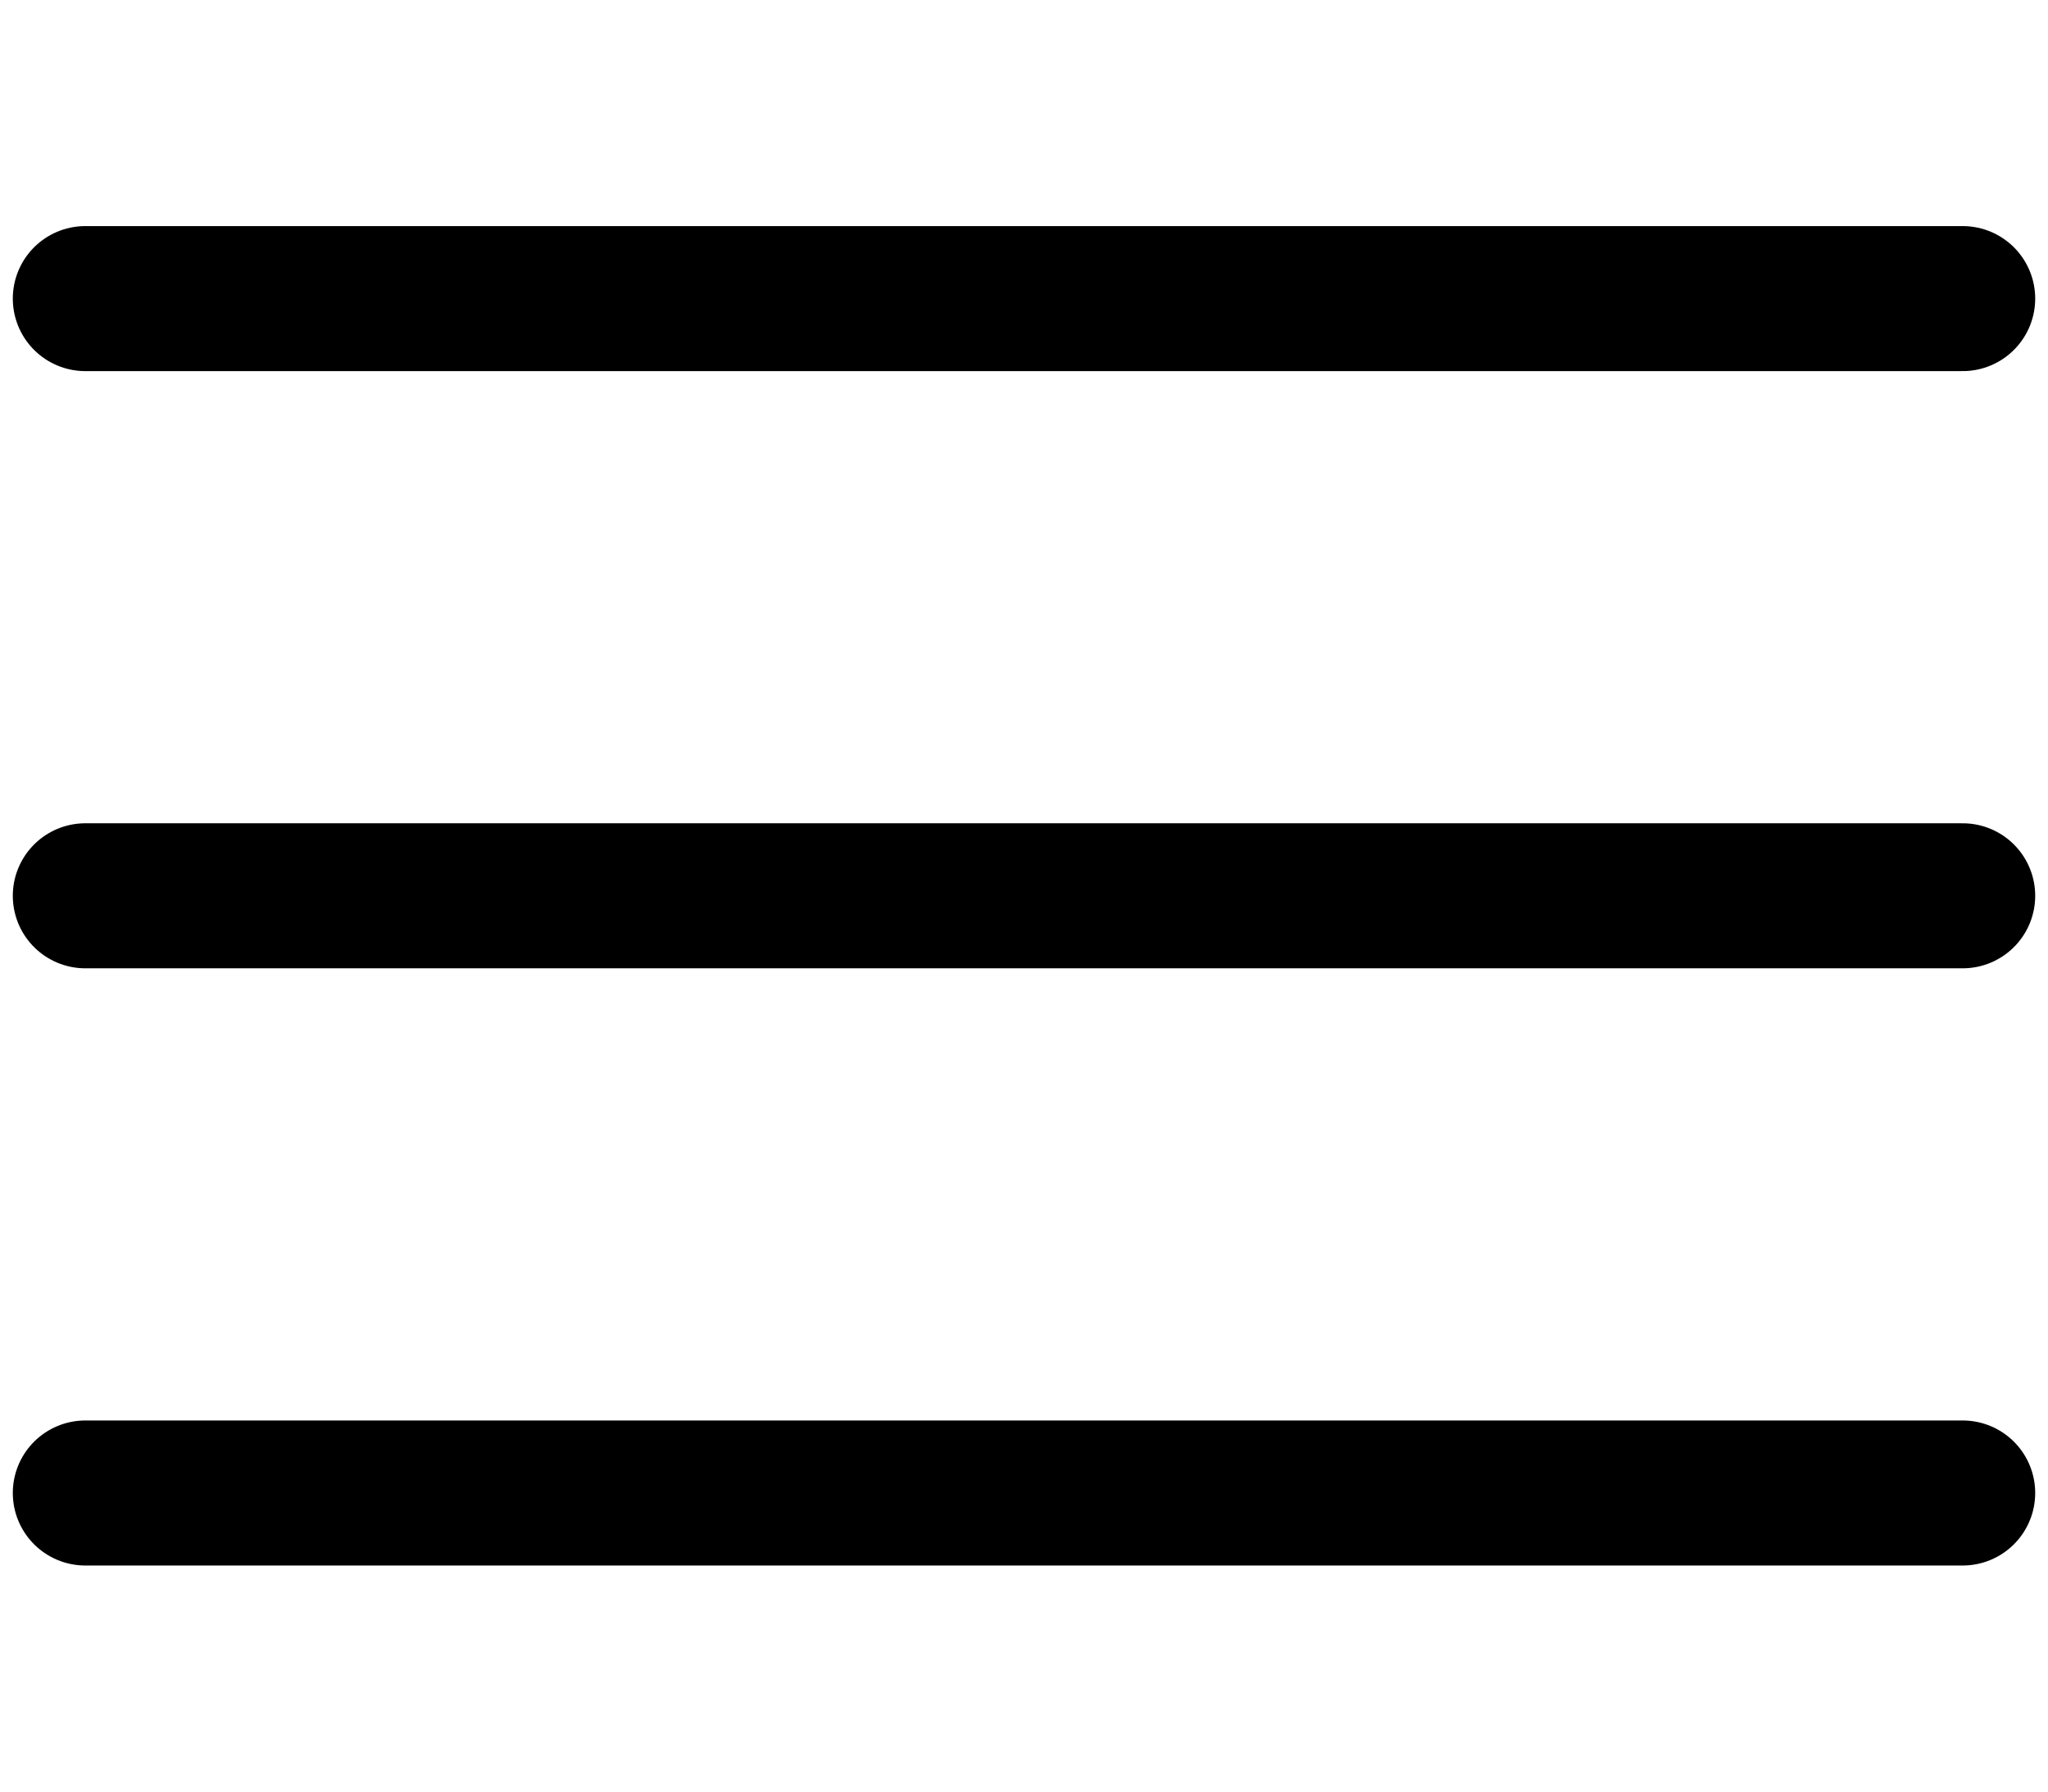 <svg width="24" height="21" viewBox="0 0 24 16" fill="none" xmlns="http://www.w3.org/2000/svg">
<g id="Group 735">
<path id="Line 15" d="M1 8H23" stroke="current" stroke-width="1.7" stroke-linecap="round"/>
<path id="Line 14" d="M1 1H23" stroke="current" stroke-width="1.7" stroke-linecap="round"/>
<path id="Line 13" d="M1 15H23" stroke="current" stroke-width="1.7" stroke-linecap="round"/>
</g>
</svg>
